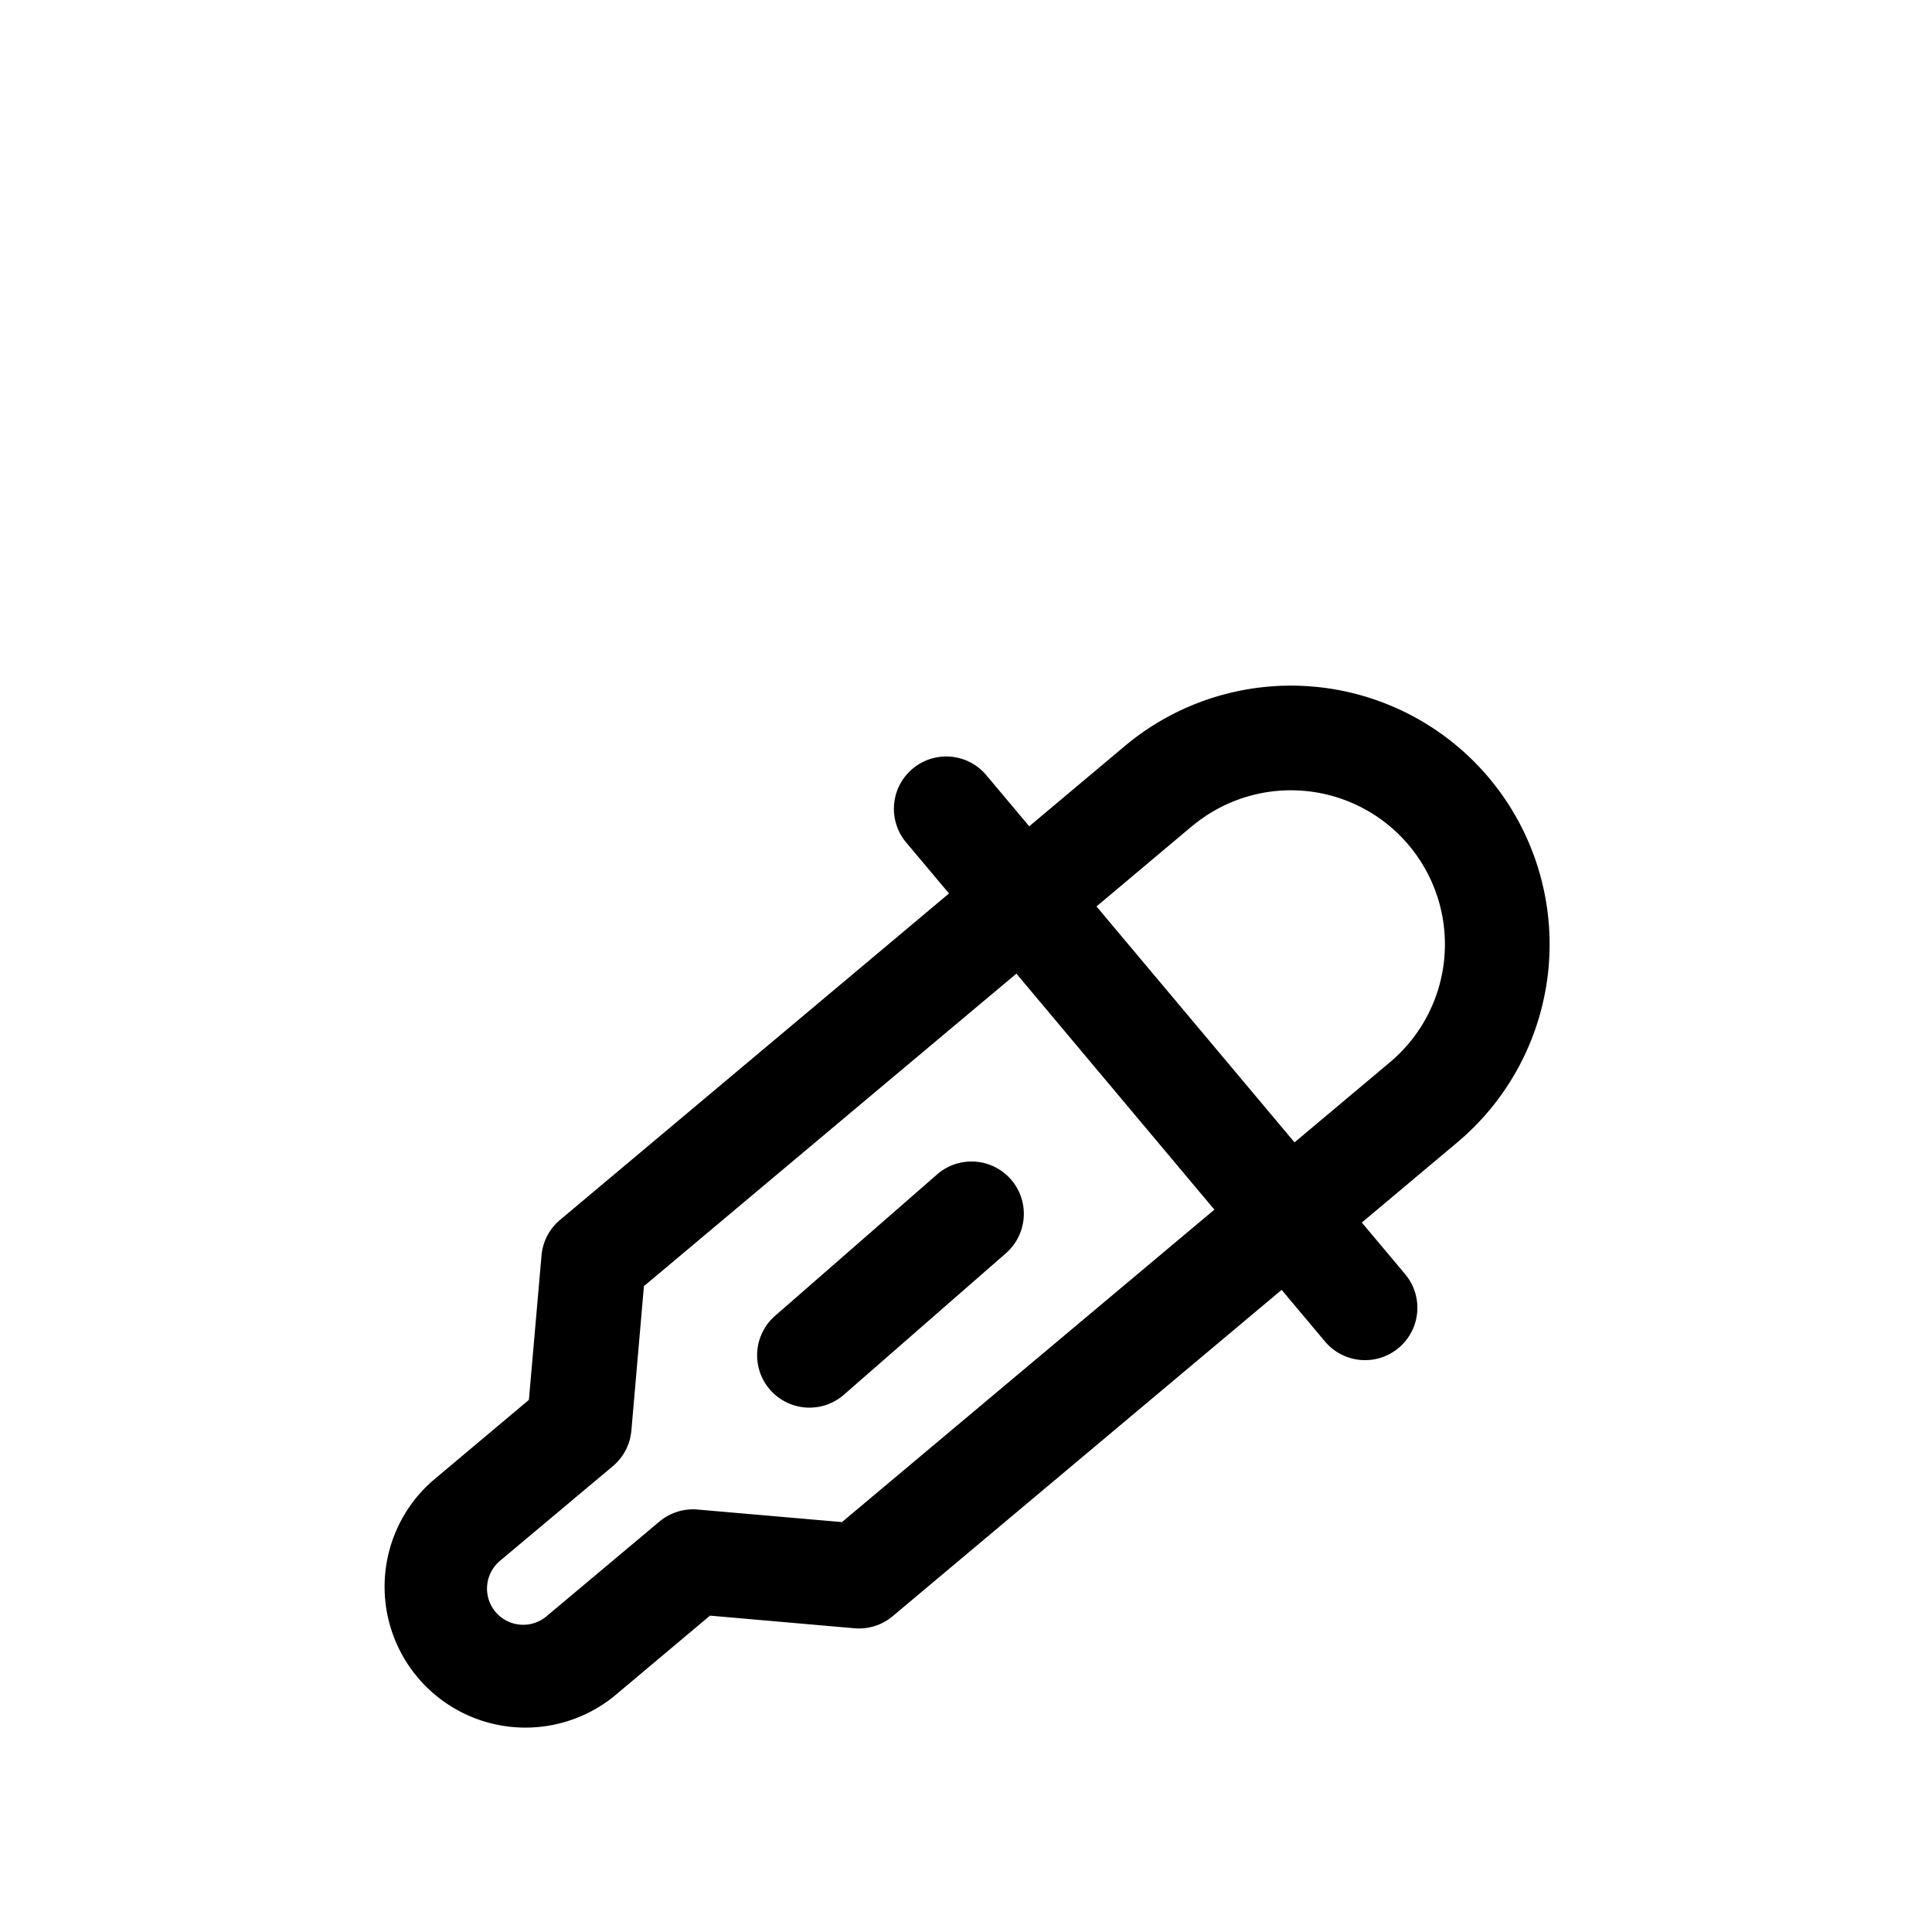 <?xml version="1.0" standalone="no"?><!DOCTYPE svg PUBLIC "-//W3C//DTD SVG 1.1//EN"
        "http://www.w3.org/Graphics/SVG/1.1/DTD/svg11.dtd"><svg viewBox="0 0 1024 1024" version="1.1" xmlns="http://www.w3.org/2000/svg" xmlns:xlink="http://www.w3.org/1999/xlink"><path transform="scale(1, -1) translate(0, -1024)" d="M545.536 586.069l50.56 42.453a137.088 137.088 0 0 0 176.256-210.048l-50.56-42.453 22.955-27.349a27.733 27.733 0 1 0-42.496-35.669l-22.955 27.349-206.165-172.971a27.733 27.733 0 0 0-20.224-6.4L376.32 167.68l-50.987-42.837a74.667 74.667 0 0 0-96 114.347L280.32 282.027l6.699 76.587a27.733 27.733 0 0 0 9.813 18.816l206.165 173.013-22.357 26.624a27.733 27.733 0 1 0 42.496 35.627l22.357-26.624z m86.187 0l-50.56-42.496 52.48-62.507 52.48-62.549 50.56 42.453a81.621 81.621 0 1 1-104.96 125.056z m11.947-203.221l-52.48 62.549-52.48 62.549-86.485-72.533-110.933-93.099-6.656-76.587a27.733 27.733 0 0 0-9.813-18.816L264.96 196.693a19.157 19.157 0 1 1 24.704-29.355l59.819 50.176a27.733 27.733 0 0 0 20.224 6.4l76.544-6.656 197.376 165.589zM535.808 398.891a27.733 27.733 0 0 0-2.645-39.125l-85.888-75.008a27.733 27.733 0 0 0-36.48 41.813l85.888 74.965a27.733 27.733 0 0 0 39.125-2.645z"/></svg>